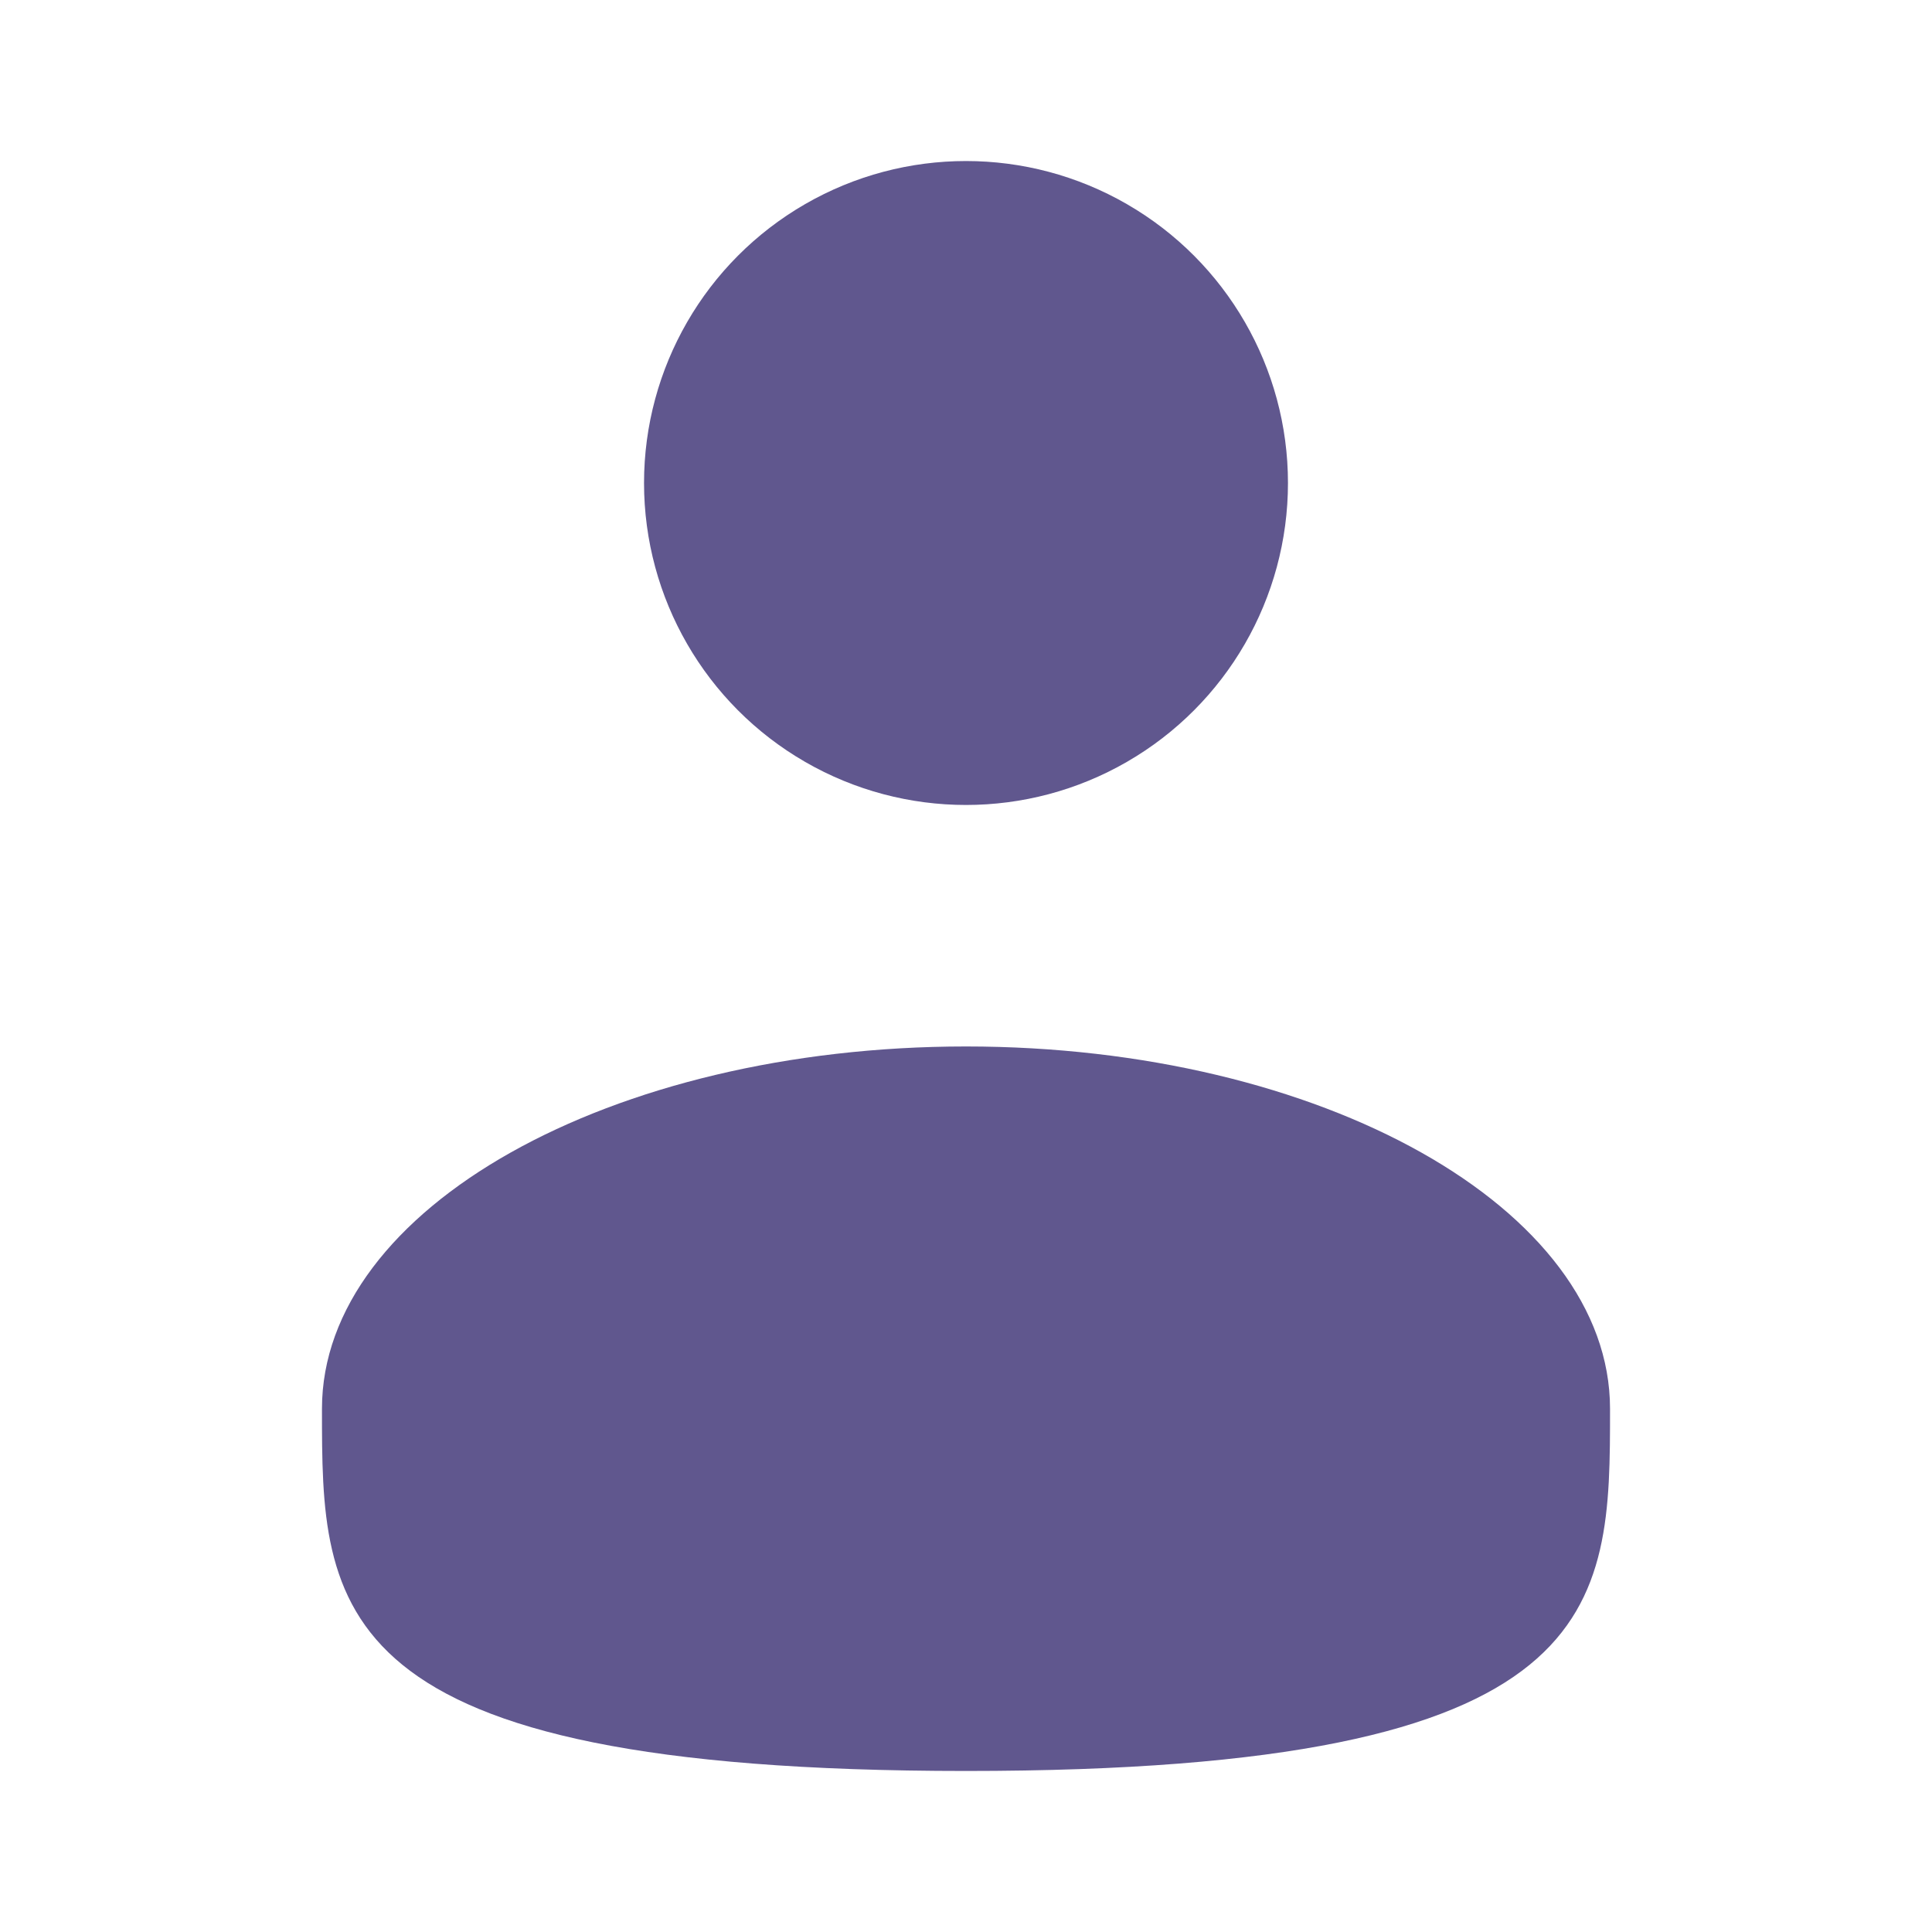 <svg width="20" height="20" viewBox="0 0 20 20" fill="none" xmlns="http://www.w3.org/2000/svg">
<circle cx="10" cy="5" r="3.333" fill="#60578E"/>
<path d="M16.667 14.583C16.667 16.654 16.667 18.333 10 18.333C3.333 18.333 3.333 16.654 3.333 14.583C3.333 12.512 6.318 10.833 10 10.833C13.682 10.833 16.667 12.512 16.667 14.583Z" fill="#60578E"/>
</svg>
